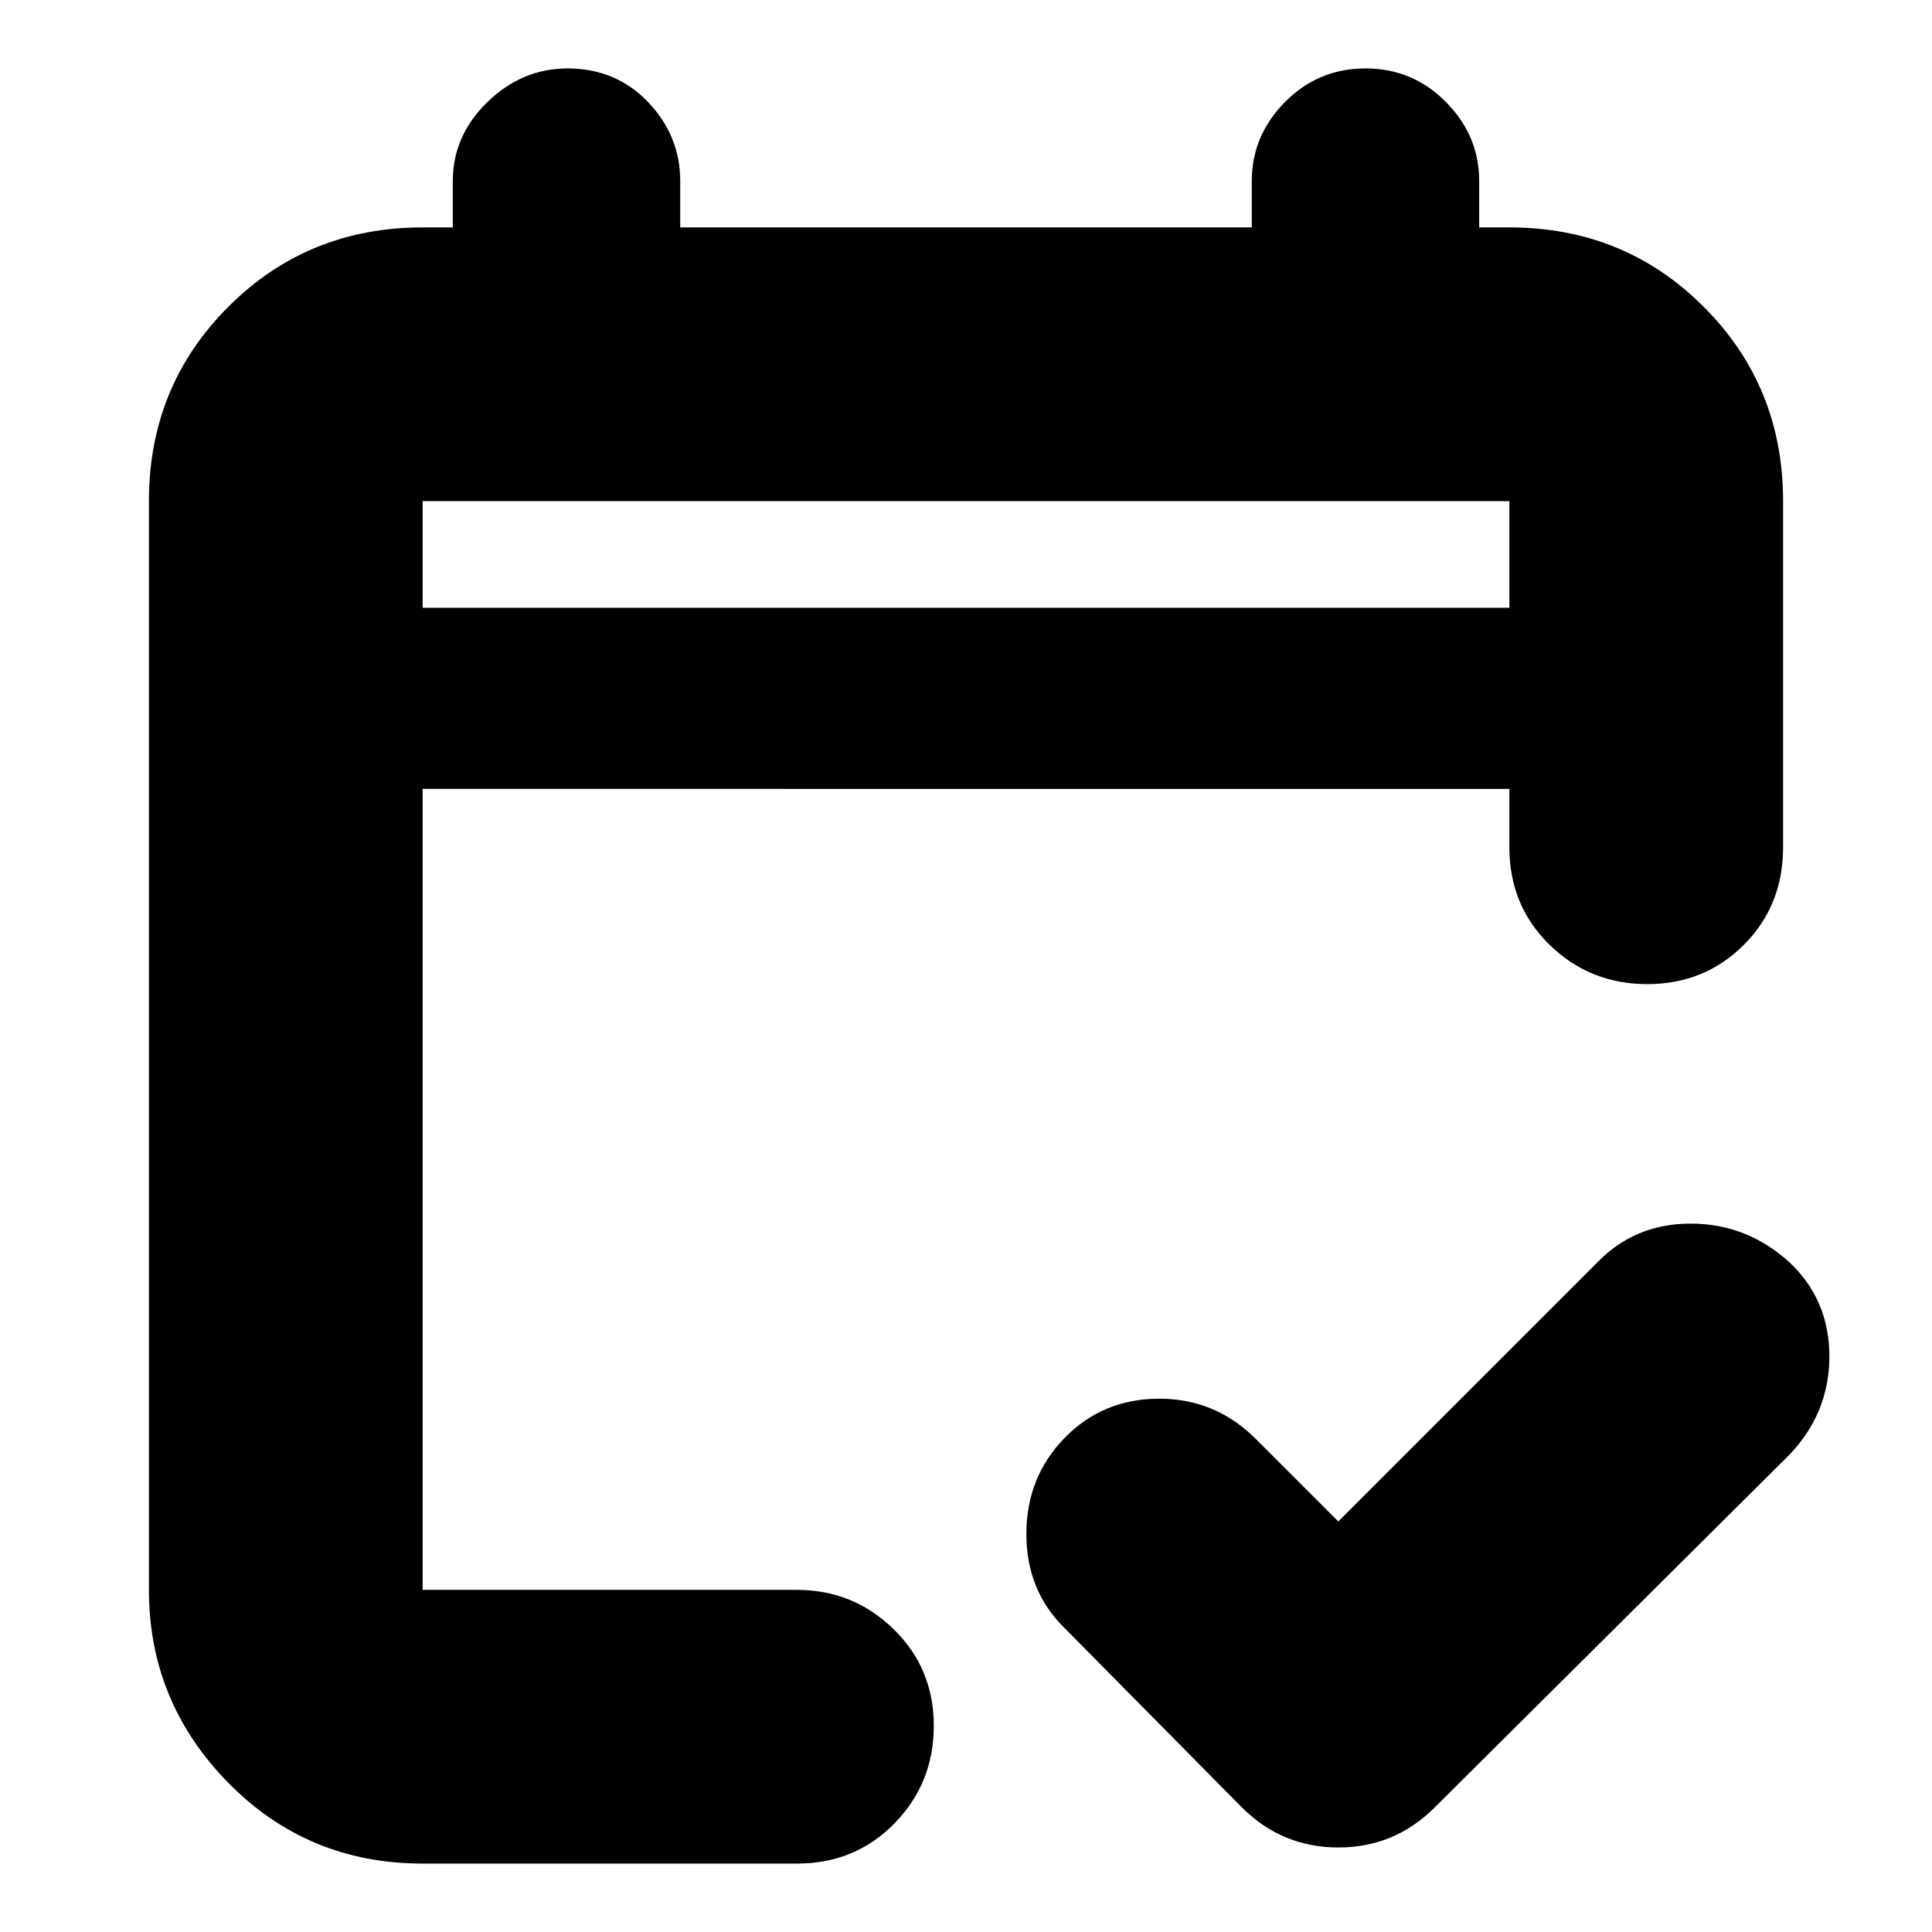 <svg xmlns="http://www.w3.org/2000/svg" height="24" viewBox="0 -960 960 960" width="24"><path d="M210-34q-57.12 0-96.56-40.14Q74-114.28 74-170v-541q0-57.13 39.44-96.56Q152.88-847 210-847h15v-23q0-22.6 17.2-39.3Q259.4-926 282-926q24 0 40 16.7t16 39.3v23h284v-23q0-22.6 16.5-39.3 16.5-16.7 40-16.7t40 16.7Q735-892.6 735-870v23h15q57.13 0 96.56 39.44Q886-768.13 886-711v172q0 29-19.5 48.5t-48 19.5q-28.5 0-48.5-19.5T750-539v-29H210v398h186q28 0 48 19.5t20 48Q464-74 444.5-54T396-34H210Zm0-624h540v-53H210v53Zm0 0v-53 53Zm455 454 129-129q18.55-19 46.16-19 27.61 0 48.77 19Q909-314.27 909-286.03q0 28.23-20 49.03L713-62q-19.93 20-47.97 20Q637-42 617-62l-88-89q-19-18.6-19-46.8 0-28.2 19-47.7 19-19.5 47-19.5t48 20l41 41Z"/></svg>